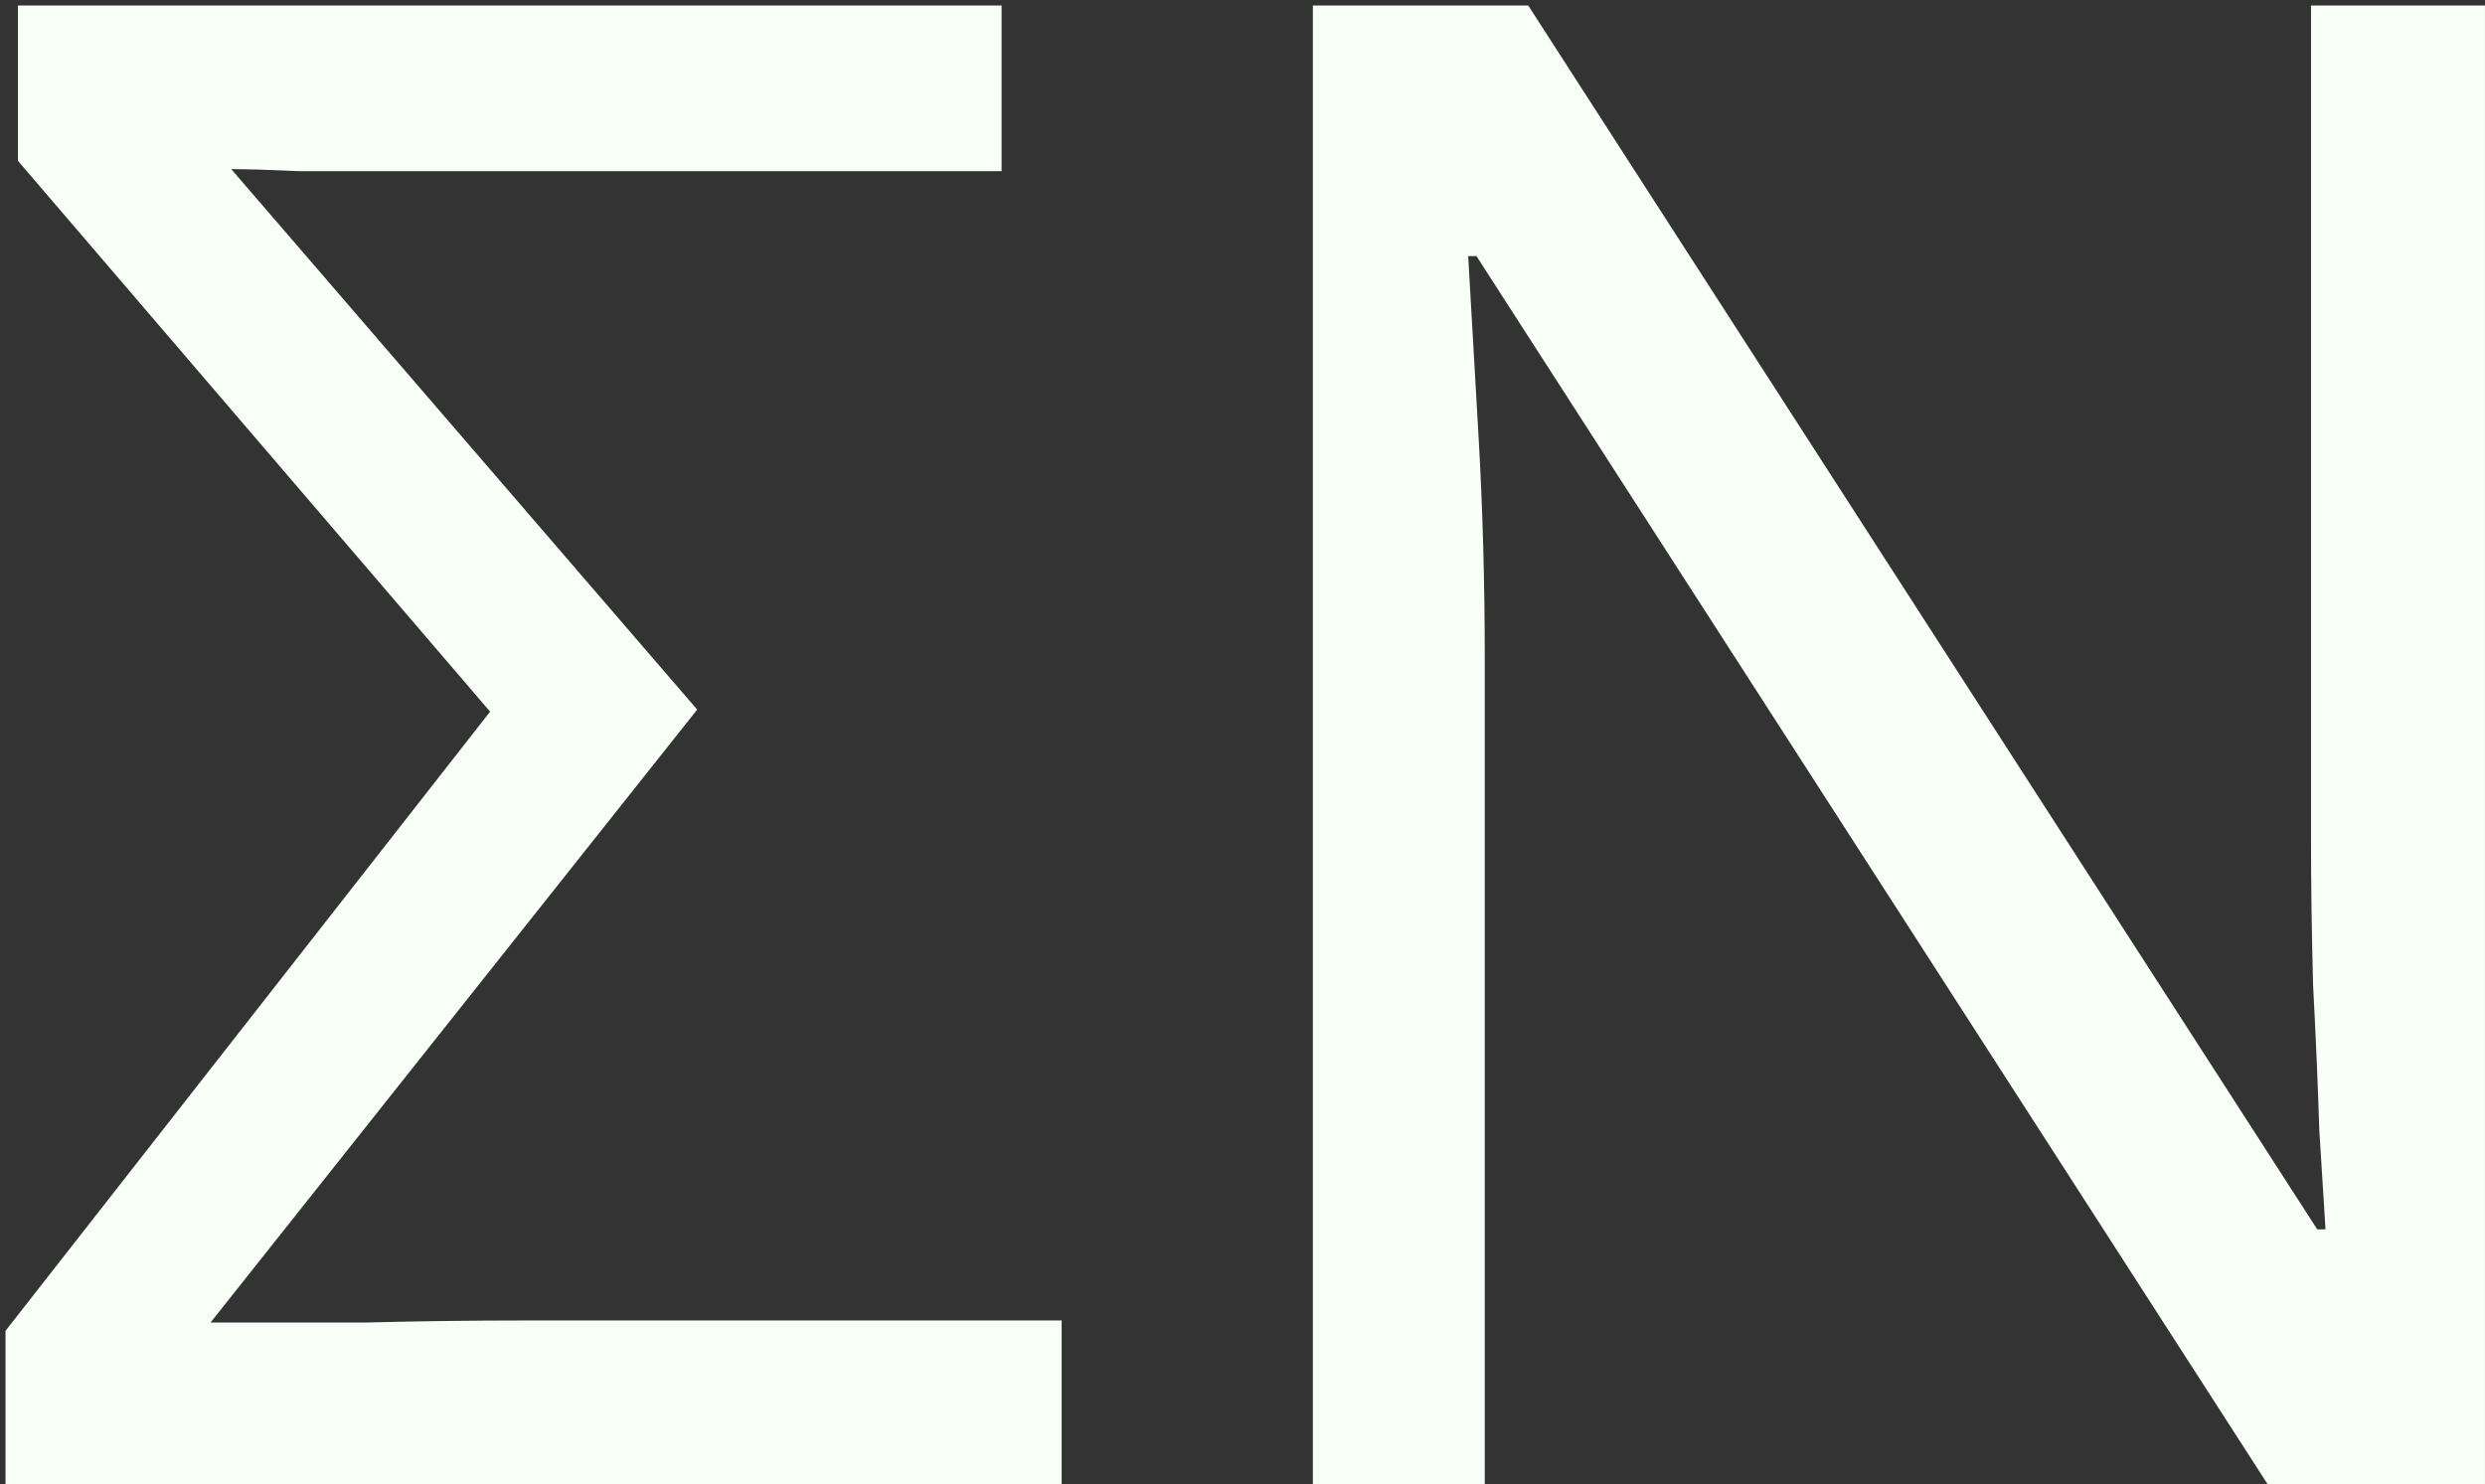<svg width="72" height="43" viewBox="0 0 72 43" fill="none" xmlns="http://www.w3.org/2000/svg">
<rect x="0" y="0" width="72" height="43" fill="#333333" stroke="none"/>
<path d="M0.16 43V38.56L14.2 20.62L0.52 4.66V0.16H29.02V4.96H13.72C13.16 4.96 12.4 4.96 11.44 4.96C10.48 4.96 9.56 4.96 8.68 4.96C7.8 4.92 7.14 4.9 6.7 4.9L20.2 20.56L6.1 38.32C7.62 38.32 9.12 38.32 10.6 38.32C12.12 38.28 13.68 38.26 15.28 38.26H30.76V43H0.16ZM71.999 43H65.699L42.779 7.42H42.539C42.619 8.82 42.719 10.56 42.839 12.64C42.959 14.72 43.019 16.86 43.019 19.06V43H38.039V0.16H44.279L67.139 35.62H67.379C67.339 34.98 67.279 34.02 67.199 32.74C67.159 31.46 67.099 30.06 67.019 28.54C66.979 27.02 66.959 25.62 66.959 24.34V0.16H71.999V43Z" fill="#F7FFF7"/>
</svg>
